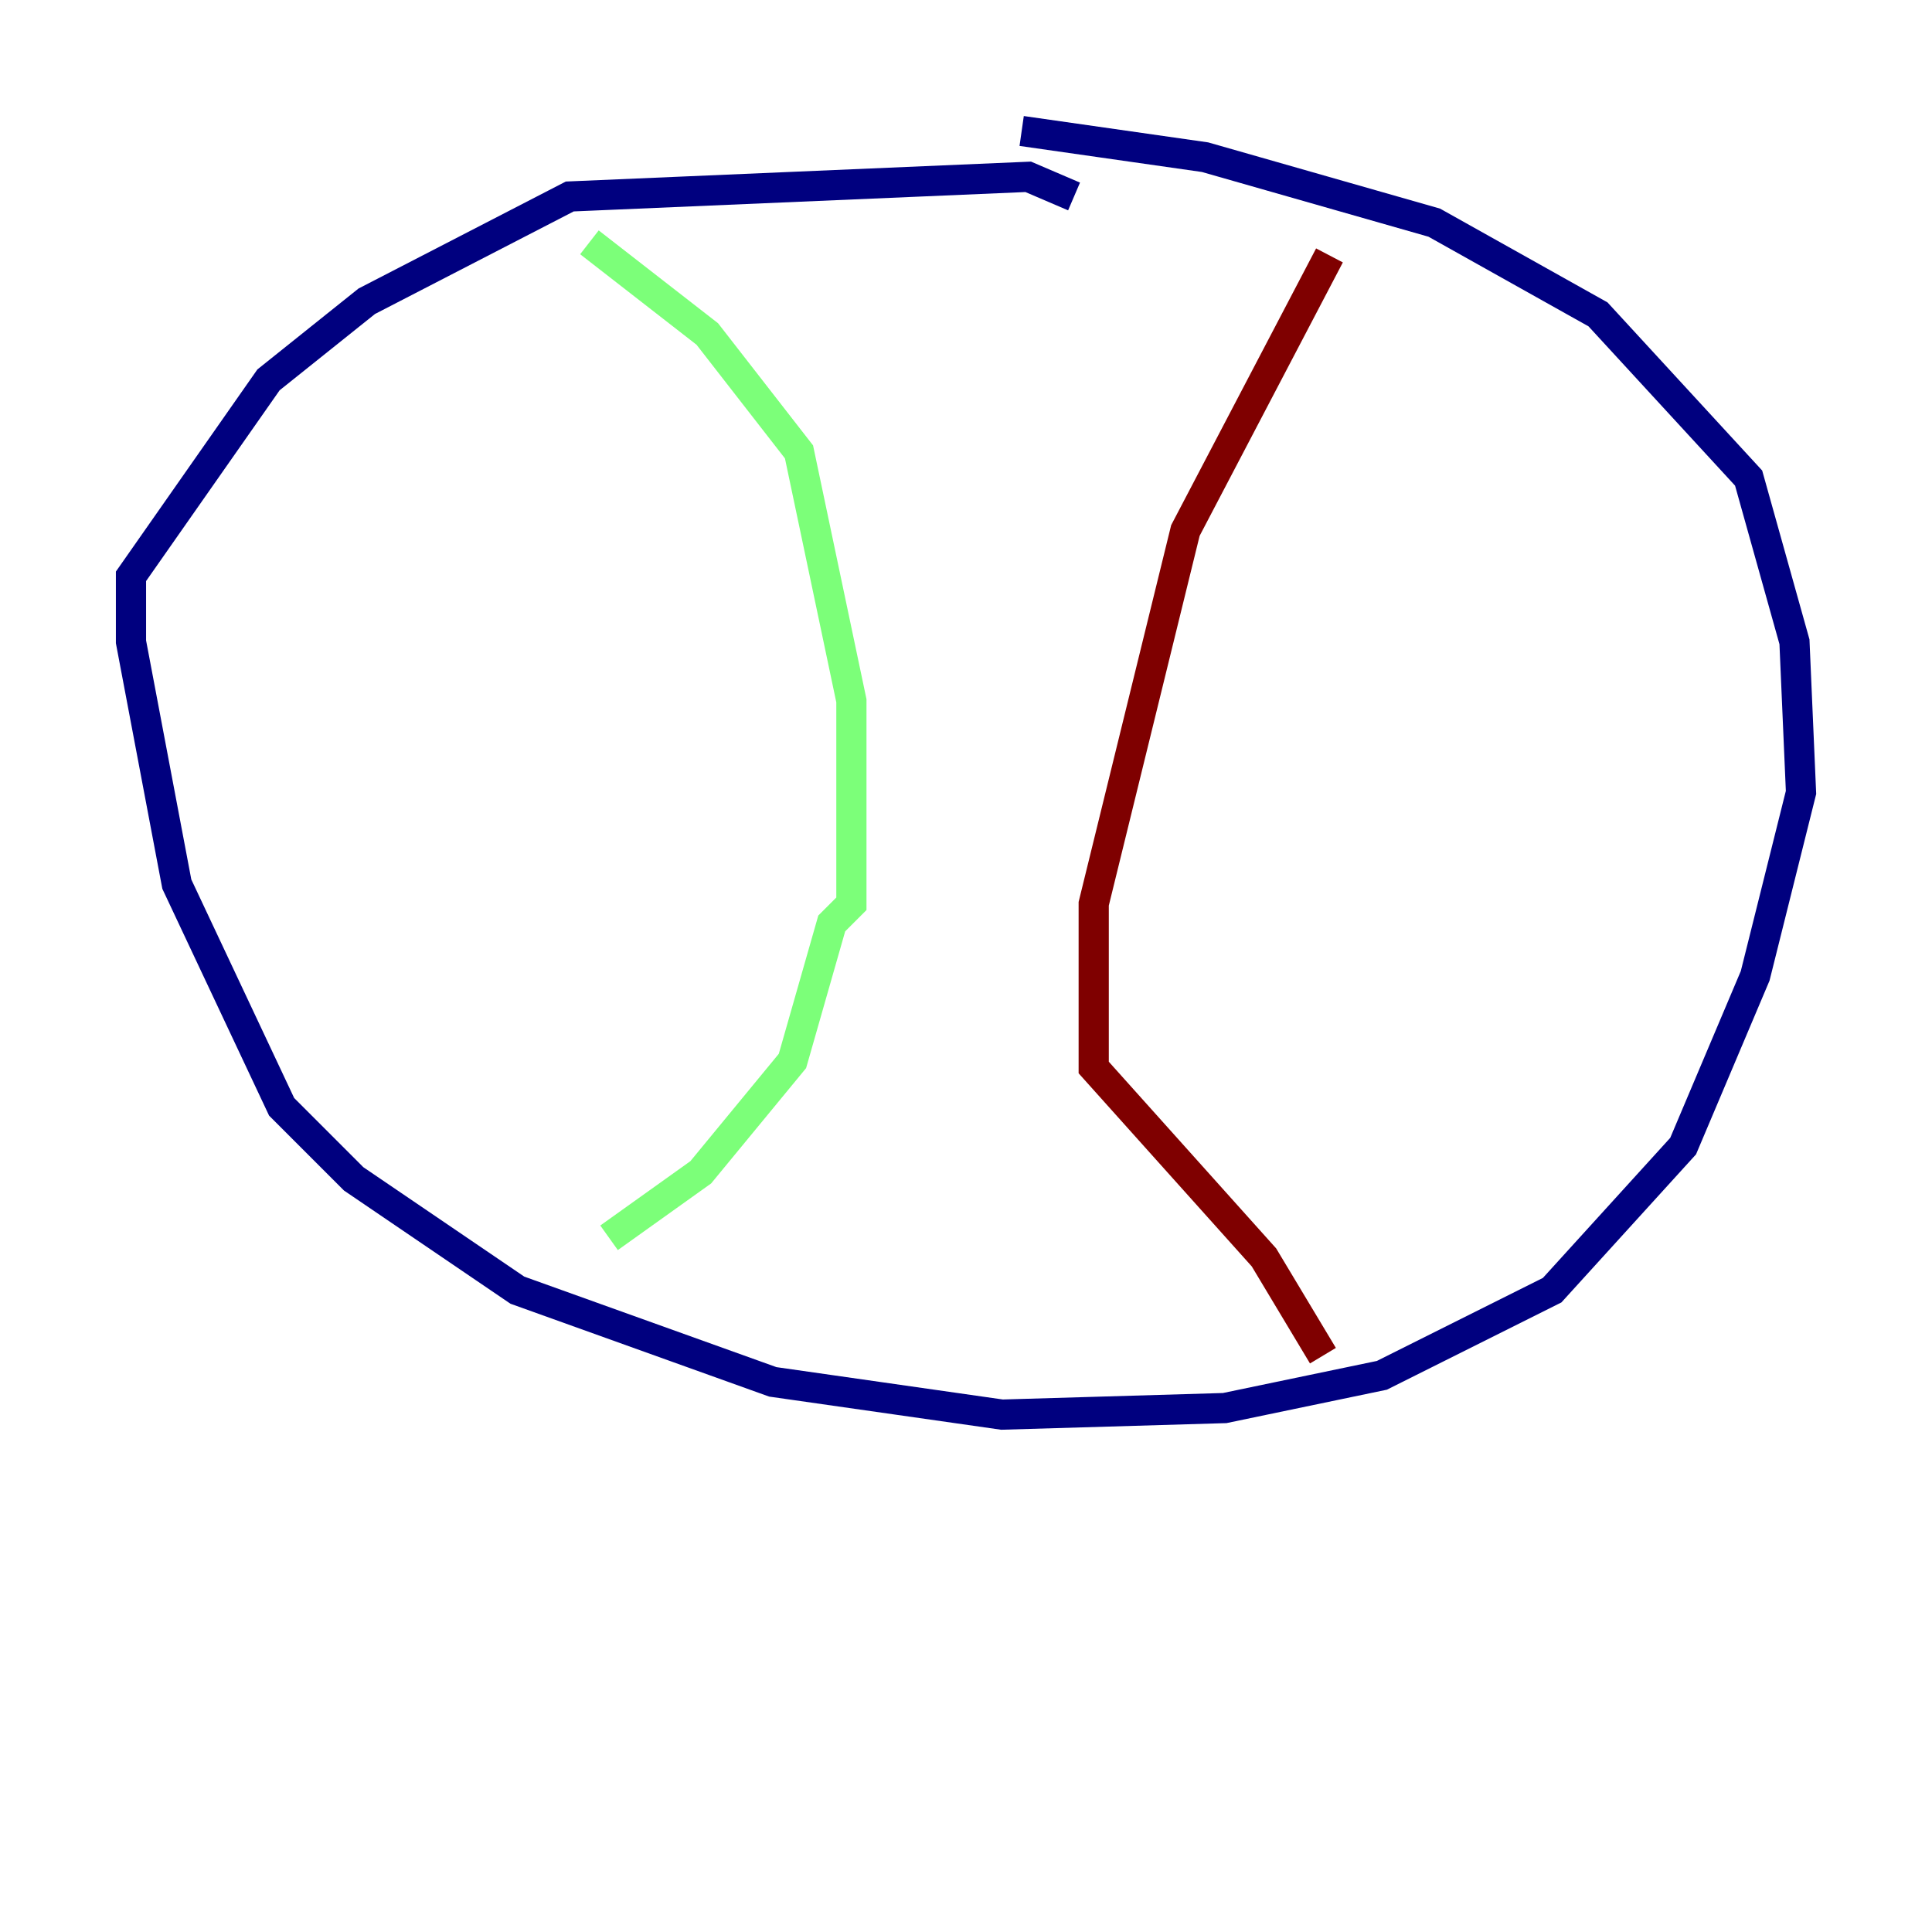 <?xml version="1.0" encoding="utf-8" ?>
<svg baseProfile="tiny" height="128" version="1.2" viewBox="0,0,128,128" width="128" xmlns="http://www.w3.org/2000/svg" xmlns:ev="http://www.w3.org/2001/xml-events" xmlns:xlink="http://www.w3.org/1999/xlink"><defs /><polyline fill="none" points="67.688,8.678 79.837,10.414 95.024,14.752 105.871,20.827 115.851,31.675 118.888,42.522 119.322,52.502 116.285,64.651 111.512,75.932 102.834,85.478 91.552,91.119 81.139,93.288 66.386,93.722 51.2,91.552 34.278,85.478 23.43,78.102 18.658,73.329 11.715,58.576 8.678,42.522 8.678,38.183 17.79,25.166 24.298,19.959 37.749,13.017 68.122,11.715 71.159,13.017" stroke="#00007f" stroke-width="2" /><polyline fill="none" points="39.051,16.054 46.861,22.129 52.936,29.939 56.407,46.427 56.407,59.878 55.105,61.18 52.502,70.291 46.427,77.668 40.352,82.007" stroke="#7cff79" stroke-width="2" /><polyline fill="none" points="88.081,16.922 78.536,35.146 72.461,59.878 72.461,70.725 83.742,83.308 87.647,89.817" stroke="#7f0000" stroke-width="2" /></svg>